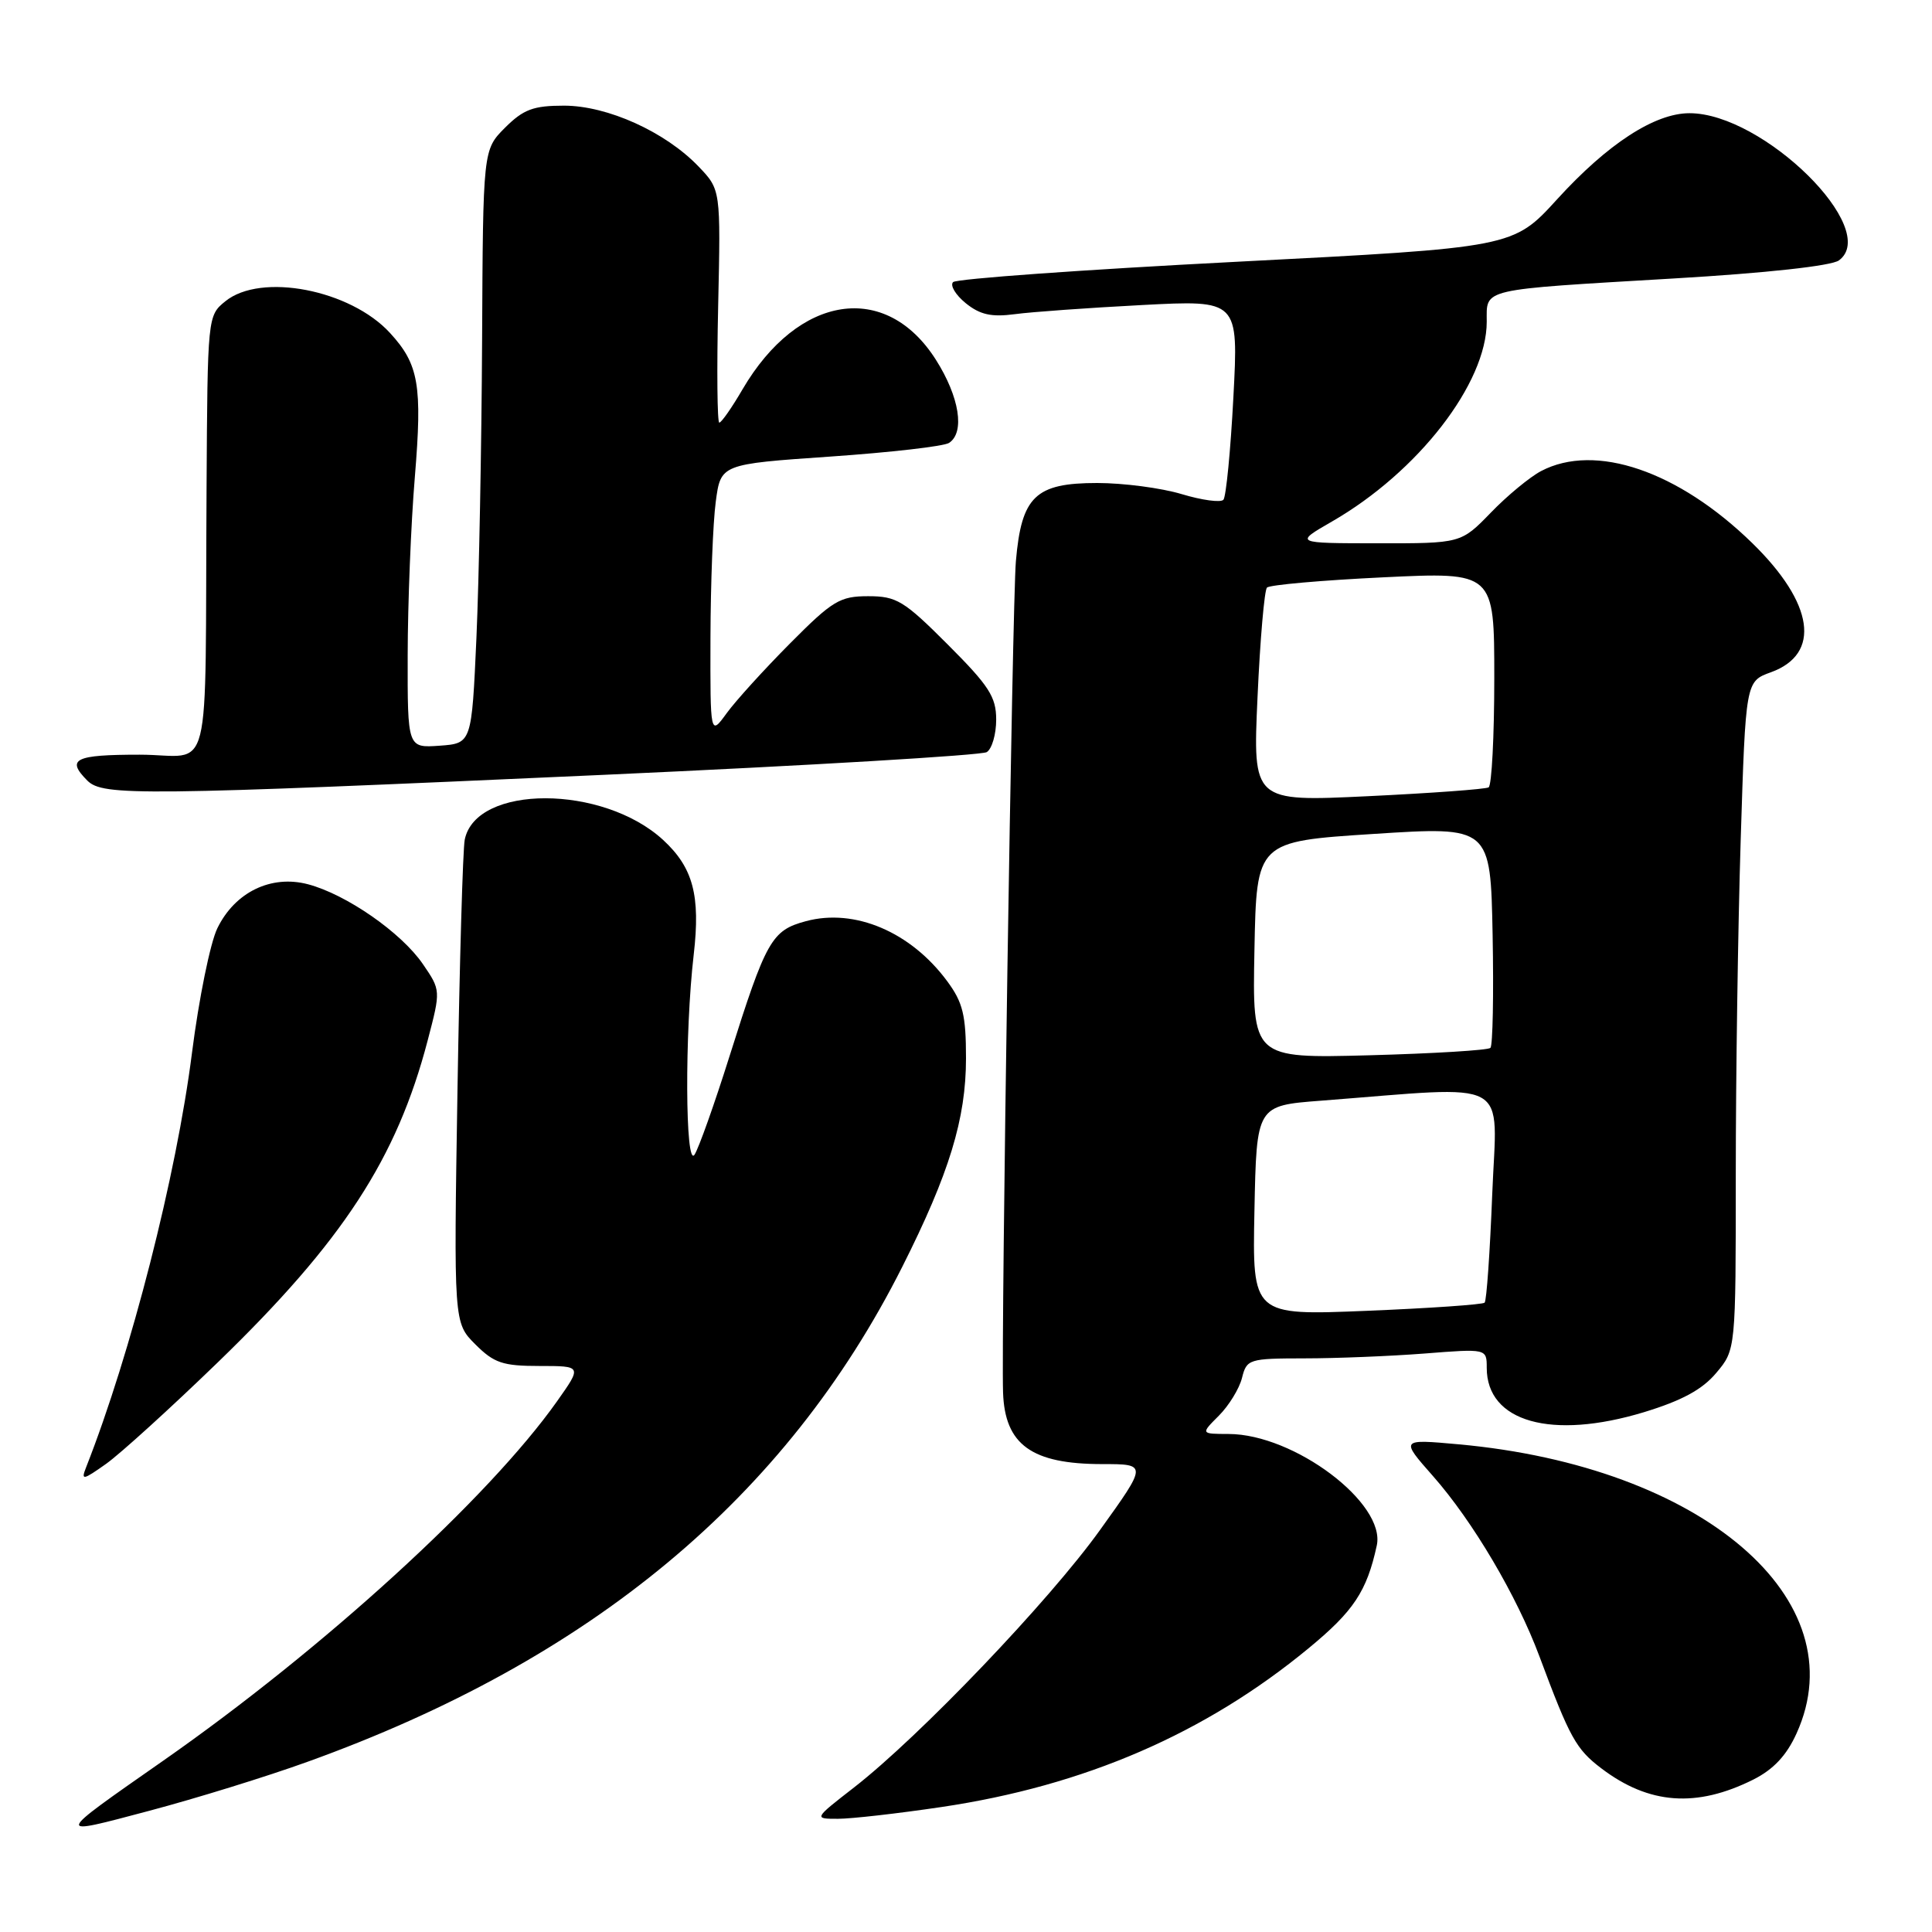 <?xml version="1.0" encoding="UTF-8" standalone="no"?>
<!DOCTYPE svg PUBLIC "-//W3C//DTD SVG 1.1//EN" "http://www.w3.org/Graphics/SVG/1.1/DTD/svg11.dtd" >
<svg xmlns="http://www.w3.org/2000/svg" xmlns:xlink="http://www.w3.org/1999/xlink" version="1.1" viewBox="0 0 256 256">
 <g >
 <path fill="currentColor"
d=" M 40.74 233.45 C 78.35 219.91 104.16 198.43 119.55 167.87 C 125.78 155.50 128.00 148.25 128.00 140.23 C 128.00 134.52 127.59 132.83 125.52 130.03 C 120.69 123.48 113.25 120.32 106.79 122.06 C 102.24 123.28 101.52 124.56 96.65 140.00 C 94.66 146.32 92.57 152.18 92.03 153.00 C 90.79 154.86 90.72 136.81 91.92 126.50 C 92.83 118.66 91.84 114.96 87.87 111.30 C 79.88 103.95 63.07 103.93 61.58 111.26 C 61.33 112.49 60.90 127.40 60.62 144.38 C 60.12 175.27 60.12 175.27 62.98 178.13 C 65.46 180.61 66.61 181.00 71.49 181.00 C 77.12 181.00 77.12 181.00 73.81 185.68 C 64.75 198.49 42.86 218.47 21.63 233.30 C 7.05 243.49 7.11 243.30 19.74 239.95 C 25.93 238.31 35.38 235.39 40.74 233.45 Z  M 124.75 239.44 C 143.70 236.63 159.69 229.71 173.40 218.40 C 179.37 213.48 181.11 210.86 182.43 204.79 C 183.65 199.19 171.49 190.03 162.80 190.01 C 159.09 190.00 159.09 190.00 161.50 187.59 C 162.83 186.26 164.21 184.01 164.57 182.59 C 165.19 180.09 165.48 180.00 172.86 179.99 C 177.06 179.99 184.21 179.70 188.75 179.35 C 197.00 178.70 197.00 178.70 197.00 181.24 C 197.00 188.42 205.58 190.84 217.84 187.12 C 222.85 185.59 225.56 184.13 227.41 181.92 C 230.00 178.85 230.00 178.85 230.00 155.58 C 230.00 142.79 230.29 122.87 230.65 111.31 C 231.31 90.29 231.31 90.29 234.65 89.08 C 241.34 86.66 240.37 79.95 232.18 71.96 C 222.38 62.40 211.38 58.65 204.20 62.42 C 202.72 63.20 199.72 65.67 197.55 67.92 C 193.59 72.00 193.59 72.00 182.55 71.99 C 171.50 71.98 171.50 71.98 176.50 69.10 C 187.91 62.53 197.00 50.79 197.00 42.63 C 197.00 38.17 195.89 38.43 221.76 36.90 C 234.06 36.18 242.66 35.23 243.66 34.51 C 249.27 30.40 233.65 15.00 223.87 15.00 C 219.26 15.00 213.03 19.05 206.34 26.39 C 200.50 32.80 200.50 32.80 163.79 34.69 C 143.61 35.73 126.73 36.94 126.29 37.38 C 125.86 37.81 126.61 39.07 127.96 40.17 C 129.85 41.70 131.36 42.04 134.46 41.63 C 136.68 41.33 144.26 40.79 151.31 40.42 C 164.11 39.75 164.11 39.75 163.43 52.63 C 163.06 59.71 162.46 65.82 162.11 66.22 C 161.75 66.62 159.26 66.28 156.57 65.47 C 153.88 64.66 148.85 64.00 145.38 64.00 C 137.19 64.00 135.35 65.77 134.61 74.37 C 134.14 79.75 132.65 176.67 132.91 184.50 C 133.14 191.43 136.69 194.00 146.06 194.00 C 152.03 194.00 152.03 194.00 145.76 202.73 C 139.04 212.11 121.88 230.07 113.16 236.85 C 107.82 241.00 107.82 241.00 111.03 241.00 C 112.80 241.00 118.97 240.30 124.75 239.44 Z  M 232.33 235.80 C 234.99 234.46 236.73 232.61 238.05 229.69 C 246.12 211.92 225.53 194.31 193.28 191.38 C 185.55 190.68 185.55 190.68 189.88 195.59 C 195.17 201.59 201.00 211.47 203.99 219.50 C 208.02 230.30 208.83 231.77 212.19 234.32 C 218.50 239.11 224.79 239.57 232.33 235.80 Z  M 28.87 180.51 C 45.43 164.48 52.58 153.51 56.67 137.86 C 58.41 131.22 58.41 131.22 56.03 127.74 C 53.17 123.57 45.89 118.51 40.81 117.17 C 35.93 115.88 31.13 118.21 28.80 123.00 C 27.86 124.92 26.35 132.35 25.44 139.50 C 23.37 155.80 17.36 179.31 11.40 194.45 C 10.71 196.20 10.99 196.14 14.07 193.96 C 15.96 192.61 22.62 186.56 28.87 180.51 Z  M 80.00 102.67 C 107.23 101.44 130.06 100.08 130.75 99.66 C 131.44 99.23 132.00 97.29 132.00 95.35 C 132.00 92.34 131.05 90.87 125.59 85.41 C 119.78 79.59 118.80 79.00 115.04 79.00 C 111.29 79.00 110.31 79.59 104.69 85.25 C 101.27 88.69 97.49 92.85 96.29 94.50 C 94.11 97.50 94.11 97.50 94.14 84.50 C 94.16 77.35 94.47 69.25 94.84 66.50 C 95.50 61.50 95.50 61.50 110.00 60.50 C 117.97 59.95 125.06 59.14 125.75 58.69 C 127.88 57.31 127.14 52.60 124.01 47.67 C 117.38 37.22 105.78 38.99 98.40 51.57 C 96.98 54.01 95.59 56.00 95.31 56.00 C 95.04 56.00 94.97 49.05 95.16 40.57 C 95.50 25.13 95.50 25.13 92.56 22.06 C 88.16 17.47 80.49 14.00 74.73 14.00 C 70.67 14.00 69.36 14.49 66.92 16.92 C 64.00 19.85 64.00 19.85 63.88 45.17 C 63.81 59.10 63.47 76.80 63.13 84.50 C 62.50 98.50 62.50 98.50 58.25 98.81 C 54.00 99.11 54.00 99.11 54.02 86.81 C 54.03 80.04 54.45 69.41 54.97 63.19 C 55.97 51.05 55.50 48.28 51.68 44.12 C 46.42 38.38 34.57 36.09 29.86 39.92 C 27.51 41.82 27.50 41.95 27.37 64.67 C 27.13 104.63 28.30 100.00 18.50 100.00 C 9.90 100.00 8.73 100.58 11.57 103.43 C 13.63 105.49 18.50 105.44 80.00 102.67 Z  M 166.22 160.41 C 166.50 146.50 166.50 146.50 175.00 145.85 C 200.71 143.87 198.35 142.59 197.73 158.20 C 197.43 165.87 196.98 172.36 196.72 172.61 C 196.47 172.86 189.44 173.35 181.10 173.69 C 165.94 174.31 165.94 174.31 166.22 160.41 Z  M 166.22 125.87 C 166.50 111.50 166.50 111.50 182.00 110.50 C 197.50 109.50 197.50 109.50 197.78 123.89 C 197.93 131.80 197.80 138.53 197.49 138.85 C 197.18 139.16 189.95 139.60 181.43 139.83 C 165.94 140.24 165.94 140.24 166.22 125.87 Z  M 166.63 92.36 C 166.97 84.74 167.54 78.21 167.88 77.86 C 168.22 77.50 175.14 76.89 183.25 76.50 C 198.00 75.79 198.00 75.79 198.00 89.84 C 198.00 97.56 197.66 104.08 197.25 104.33 C 196.84 104.57 189.64 105.10 181.25 105.50 C 166.00 106.23 166.00 106.23 166.63 92.36 Z "/>
</g>
</svg>